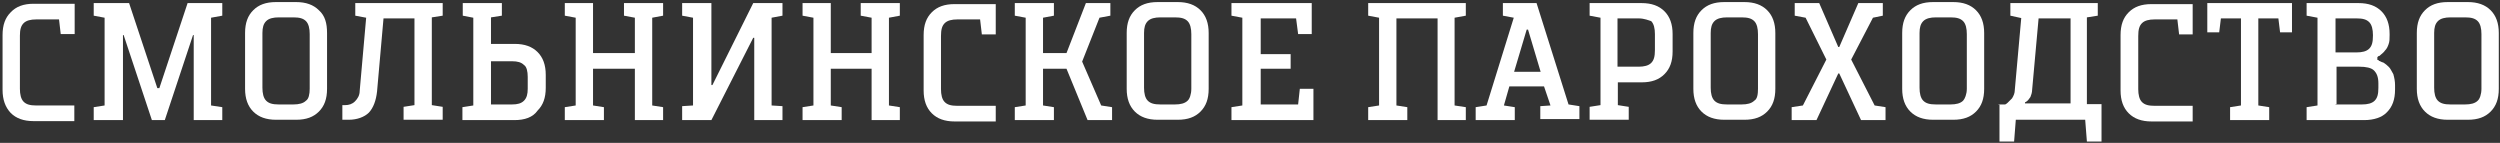 <svg width="700" height="40" viewBox="0 0 700 40" fill="none" xmlns="http://www.w3.org/2000/svg">
<rect x="0" y="0" width="700" height="40" fill="#333333" stroke="none"/>
<g clip-path="url(#clip0_1160_1817)">
<path fill-rule="evenodd" clip-rule="evenodd" d="M17.002 9.532L16.526 5.437H10.145C8.621 5.437 7.383 5.722 6.621 6.484C5.86 7.246 5.574 8.294 5.574 10.008V24.865C5.574 26.389 5.86 27.722 6.621 28.484C7.383 29.246 8.431 29.532 10.145 29.532H20.812V33.912H9.383C6.621 33.912 4.526 33.151 3.002 31.627C1.479 30.008 0.717 27.913 0.717 25.151V9.817C0.717 6.96 1.479 4.96 3.002 3.437C4.526 1.818 6.621 1.056 9.383 1.056H20.907V9.532H17.002Z" fill="white"/>
<path fill-rule="evenodd" clip-rule="evenodd" d="M34.431 9.818V33.627H26.24V30.008L29.288 29.532V4.96L26.24 4.389V0.865H36.145L44.05 24.674H44.621L52.526 0.865H62.24V4.389L59.097 4.96V29.532L62.24 30.008V33.627H54.24V9.818H54.049L46.145 33.627H42.526L34.621 9.818H34.431Z" fill="white"/>
<path fill-rule="evenodd" clip-rule="evenodd" d="M91.573 9.246V24.865C91.573 27.722 90.811 29.722 89.287 31.246C87.764 32.77 85.764 33.532 82.907 33.532H77.288C74.526 33.532 72.431 32.77 70.907 31.246C69.383 29.722 68.621 27.627 68.621 24.865V9.246C68.621 6.389 69.383 4.389 70.907 2.865C72.431 1.341 74.43 0.58 77.288 0.58H82.907C85.668 0.58 87.764 1.341 89.287 2.865C91.002 4.389 91.573 6.484 91.573 9.246ZM86.716 24.865V9.532C86.716 8.008 86.43 6.675 85.668 5.913C84.907 5.151 83.859 4.865 82.145 4.865H78.05C76.526 4.865 75.288 5.151 74.526 5.913C73.764 6.675 73.478 7.722 73.478 9.246V24.579C73.478 26.103 73.764 27.436 74.526 28.198C75.288 28.96 76.335 29.246 78.05 29.246H82.145C83.668 29.246 84.907 28.96 85.668 28.198C86.43 27.722 86.716 26.389 86.716 24.865Z" fill="white"/>
<path fill-rule="evenodd" clip-rule="evenodd" d="M100.716 25.436L102.526 4.96L99.478 4.389V0.865H123.954V4.389L120.907 4.865V29.436L123.954 29.913V33.532H113.002V29.913L116.05 29.436V5.151H107.383L105.574 25.627C105.288 28.198 104.526 30.198 103.288 31.532C102.05 32.77 99.955 33.532 97.669 33.532H95.859V29.436H96.621C97.669 29.436 98.621 29.151 99.383 28.389C100.145 27.627 100.716 26.674 100.716 25.436Z" fill="white"/>
<path fill-rule="evenodd" clip-rule="evenodd" d="M144.048 33.627H129.477V30.008L132.524 29.532V4.96L129.572 4.389V0.865H140.524V4.389L137.476 4.865V12.294H144.143C146.905 12.294 149 13.056 150.524 14.579C152.048 16.103 152.81 18.198 152.81 20.96V24.579C152.81 27.436 152.048 29.436 150.524 30.96C149.191 32.865 146.905 33.627 144.048 33.627ZM137.476 29.246H143.381C144.905 29.246 145.953 28.96 146.714 28.198C147.476 27.436 147.762 26.389 147.762 24.865V21.532C147.762 20.008 147.476 18.675 146.714 18.198C145.953 17.436 144.905 17.151 143.381 17.151H137.476V29.246Z" fill="white"/>
<path fill-rule="evenodd" clip-rule="evenodd" d="M174.716 4.389V0.865H185.668V4.389L182.62 4.96V29.532L185.668 30.008V33.627H177.763V19.246H166.049V29.532L169.097 30.008V33.627H158.145V30.008L161.192 29.532V4.96L158.145 4.389V0.865H166.049V14.865H177.763V4.96L174.716 4.389Z" fill="white"/>
<path fill-rule="evenodd" clip-rule="evenodd" d="M191 0.865H199.19V23.817H199.476L210.905 0.865H219.095V4.389L216.047 4.96V29.532L219.095 29.722V33.627H211.19V10.579H210.905L199.19 33.627H191V29.722L194.048 29.532V4.96L191 4.389V0.865Z" fill="white"/>
<path fill-rule="evenodd" clip-rule="evenodd" d="M241 4.389V0.865H251.953V4.389L248.905 4.96V29.532L251.953 30.008V33.627H244.048V19.246H232.62V29.532L235.667 30.008V33.627H224.715V30.008L227.762 29.532V4.96L224.715 4.389V0.865H232.62V14.865H244.048V4.96L241 4.389Z" fill="white"/>
<path fill-rule="evenodd" clip-rule="evenodd" d="M274.905 9.532L274.428 5.437H268.048C266.524 5.437 265.286 5.723 264.524 6.484C263.762 7.246 263.476 8.294 263.476 10.103V24.96C263.476 26.484 263.762 27.817 264.524 28.579C265.286 29.341 266.333 29.627 268.048 29.627H278.809V34.008H267.286C264.524 34.008 262.429 33.246 260.905 31.722C259.381 30.198 258.619 28.103 258.619 25.341V9.818C258.619 6.961 259.381 4.961 260.905 3.437C262.429 1.913 264.429 1.151 267.286 1.151H278.809V9.627H274.905V9.532Z" fill="white"/>
<path fill-rule="evenodd" clip-rule="evenodd" d="M287.19 29.532V4.96L284.143 4.389V0.865H295.095V4.389L292.047 4.96V14.865H298.619L304.047 0.865H310.904V4.389L307.857 4.96L302.999 17.246L308.333 29.532L311.38 30.008V33.627H304.523L298.619 19.246H292.047V29.532L295.095 30.008V33.627H284.143V30.008L287.19 29.532Z" fill="white"/>
<path fill-rule="evenodd" clip-rule="evenodd" d="M338.427 9.246V24.865C338.427 27.722 337.665 29.722 336.141 31.246C334.617 32.77 332.617 33.532 329.76 33.532H324.141C321.379 33.532 319.284 32.77 317.76 31.246C316.236 29.722 315.475 27.627 315.475 24.865V9.246C315.475 6.389 316.236 4.389 317.76 2.865C319.284 1.341 321.284 0.58 324.141 0.58H329.76C332.522 0.58 334.617 1.341 336.141 2.865C337.665 4.389 338.427 6.484 338.427 9.246ZM333.57 24.865V9.532C333.57 8.008 333.284 6.675 332.522 5.913C331.76 5.151 330.713 4.865 328.998 4.865H324.903C323.379 4.865 322.141 5.151 321.379 5.913C320.617 6.675 320.332 7.722 320.332 9.246V24.579C320.332 26.103 320.617 27.436 321.379 28.198C322.141 28.96 323.189 29.246 324.903 29.246H328.998C330.522 29.246 331.76 28.96 332.522 28.198C333.093 27.722 333.57 26.389 333.57 24.865Z" fill="white"/>
<path fill-rule="evenodd" clip-rule="evenodd" d="M363.475 9.532L362.904 5.151H352.999V15.151H361.38V19.246H352.999V29.246H363.475L363.951 24.865H367.761V33.627H344.809V30.008L347.856 29.532V4.96L344.809 4.389V0.865H367.285V9.532H363.475Z" fill="white"/>
<path fill-rule="evenodd" clip-rule="evenodd" d="M383.094 0.865H410.427V4.389L407.284 4.96V29.532L410.427 30.008V33.627H402.522V5.151H390.998V29.532L394.046 30.008V33.627H383.094V30.008L386.141 29.532V4.96L383.094 4.389V0.865Z" fill="white"/>
<path fill-rule="evenodd" clip-rule="evenodd" d="M434.14 29.532L432.33 24.198H422.616L421.092 29.532L424.14 30.008V33.627H413.188V30.008L416.235 29.532L423.854 4.96L420.806 4.389V0.865H430.235L439.187 29.246L442.235 29.722V33.341H431.283V29.722L434.14 29.532ZM427.473 8.294L423.949 20.103H431.378L427.854 8.294H427.473Z" fill="white"/>
<path fill-rule="evenodd" clip-rule="evenodd" d="M459.663 0.865C462.425 0.865 464.52 1.627 466.044 3.151C467.568 4.675 468.33 6.77 468.33 9.532V14.389C468.33 17.246 467.568 19.246 466.044 20.77C464.52 22.294 462.52 23.055 459.663 23.055H452.996V29.436L456.044 29.913V33.532H445.092V29.913L448.139 29.436V4.96L445.092 4.389V0.865H459.663ZM458.806 5.151H452.901V18.675H458.806C460.33 18.675 461.568 18.389 462.33 17.627C463.092 16.865 463.377 15.817 463.377 14.008V9.532C463.377 8.008 463.092 6.675 462.33 5.913C461.663 5.722 460.425 5.151 458.806 5.151Z" fill="white"/>
<path fill-rule="evenodd" clip-rule="evenodd" d="M497.093 9.246V24.865C497.093 27.722 496.331 29.722 494.807 31.246C493.283 32.77 491.283 33.532 488.426 33.532H482.807C480.045 33.532 477.95 32.77 476.426 31.246C474.903 29.722 474.141 27.627 474.141 24.865V9.246C474.141 6.389 474.903 4.389 476.426 2.865C477.95 1.341 479.95 0.58 482.807 0.58H488.426C491.188 0.58 493.283 1.341 494.807 2.865C496.331 4.389 497.093 6.484 497.093 9.246ZM492.236 24.865V9.532C492.236 8.008 491.95 6.675 491.188 5.913C490.426 5.151 489.379 4.865 487.664 4.865H483.569C482.045 4.865 480.807 5.151 480.045 5.913C479.283 6.675 478.998 7.722 478.998 9.246V24.579C478.998 26.103 479.283 27.436 480.045 28.198C480.807 28.96 481.855 29.246 483.569 29.246H487.664C489.188 29.246 490.426 28.96 491.188 28.198C492.045 27.722 492.236 26.389 492.236 24.865Z" fill="white"/>
<path fill-rule="evenodd" clip-rule="evenodd" d="M514.997 20.579H514.712L508.616 33.627H501.664V30.008L504.807 29.532L511.378 16.675L505.569 4.96L502.521 4.389V0.865H509.378L514.712 13.151H514.997L520.33 0.865H527.188V4.389L524.426 4.96L518.331 16.675L524.902 29.532L527.949 30.008V33.627H521.092L514.997 20.579Z" fill="white"/>
<path fill-rule="evenodd" clip-rule="evenodd" d="M555.567 9.246V24.865C555.567 27.722 554.805 29.722 553.282 31.246C551.758 32.77 549.758 33.532 546.901 33.532H541.282C538.52 33.532 536.425 32.77 534.901 31.246C533.377 29.722 532.615 27.627 532.615 24.865V9.246C532.615 6.389 533.377 4.389 534.901 2.865C536.425 1.341 538.425 0.58 541.282 0.58H546.901C549.663 0.58 551.758 1.341 553.282 2.865C554.805 4.389 555.567 6.484 555.567 9.246ZM550.71 24.865V9.532C550.71 8.008 550.425 6.675 549.663 5.913C548.901 5.151 547.853 4.865 546.139 4.865H542.044C540.52 4.865 539.282 5.151 538.52 5.913C537.758 6.675 537.472 7.722 537.472 9.246V24.579C537.472 26.103 537.758 27.436 538.52 28.198C539.282 28.96 540.329 29.246 542.044 29.246H546.139C547.663 29.246 548.901 28.96 549.663 28.198C550.139 27.722 550.71 26.389 550.71 24.865Z" fill="white"/>
<path fill-rule="evenodd" clip-rule="evenodd" d="M559.568 29.246H561.378C561.664 29.246 561.854 28.96 562.14 28.77C562.425 28.484 562.902 28.008 563.378 27.532C563.854 26.77 564.14 26.008 564.14 25.246L565.949 5.056L562.902 4.389V0.865H587.378V4.389L584.33 4.865V29.151H588.425V39.627H584.33L583.854 33.532H564.425L563.949 39.627H559.854V29.151H559.568V29.246ZM570.806 5.151L568.997 25.151C568.997 25.913 568.711 26.674 568.521 27.151C568.235 27.627 567.759 28.198 567.473 28.389L566.997 28.674V28.96H579.759V5.151H570.806V5.151Z" fill="white"/>
<path fill-rule="evenodd" clip-rule="evenodd" d="M610.139 9.532L609.662 5.437H603.282C601.758 5.437 600.52 5.723 599.758 6.484C598.996 7.246 598.71 8.294 598.71 10.103V24.96C598.71 26.484 598.996 27.817 599.758 28.579C600.52 29.341 601.567 29.627 603.282 29.627H613.948V34.008H602.424C599.662 34.008 597.567 33.246 596.043 31.722C594.52 30.198 593.758 28.103 593.758 25.341V9.818C593.758 6.961 594.52 4.961 596.043 3.437C597.567 1.913 599.567 1.151 602.424 1.151H613.948V9.627H610.139V9.532Z" fill="white"/>
<path fill-rule="evenodd" clip-rule="evenodd" d="M627.471 29.532V5.151H621.852L621.376 9.056H618.043V0.865H641.757V9.056H638.424L637.947 5.151H632.329V29.532L635.376 30.008V33.627H624.424V30.008L627.471 29.532Z" fill="white"/>
<path fill-rule="evenodd" clip-rule="evenodd" d="M661.947 33.627H645.852V30.008L648.899 29.532V4.96L645.852 4.389V0.865H660.423C663.185 0.865 665.28 1.627 666.804 3.151C668.327 4.675 669.089 6.77 669.089 9.532V9.818C669.089 10.865 669.089 11.627 668.804 12.389C668.518 13.151 668.327 13.627 667.756 14.198C667.47 14.675 666.994 14.96 666.708 15.246C666.423 15.532 666.232 15.722 665.947 15.722L665.661 16.008V16.77C665.947 16.77 665.947 16.77 666.137 17.055C666.423 17.055 666.613 17.341 667.375 17.532C667.851 17.817 668.423 18.294 668.899 18.77C669.375 19.246 669.661 20.008 670.137 20.77C670.423 21.817 670.613 22.77 670.613 23.817V25.055C670.613 27.913 669.851 29.913 668.327 31.436C666.994 32.865 664.708 33.627 661.947 33.627ZM653.947 14.675H659.851C661.375 14.675 662.613 14.389 663.375 13.627C664.137 12.865 664.423 11.818 664.423 10.008V9.818C664.423 8.294 664.137 6.96 663.375 6.199C662.613 5.437 661.566 5.151 659.851 5.151H653.947V14.675ZM653.947 29.246H661.375C662.899 29.246 664.137 28.96 664.899 28.198C665.661 27.436 665.947 26.389 665.947 24.579V23.341C665.947 21.532 665.47 20.484 664.708 19.722C663.947 18.96 662.423 18.675 660.613 18.675H654.232V29.151H653.947V29.246Z" fill="white"/>
<path fill-rule="evenodd" clip-rule="evenodd" d="M699.661 9.246V24.865C699.661 27.722 698.899 29.722 697.375 31.246C695.852 32.77 693.852 33.532 690.995 33.532H685.376C682.614 33.532 680.518 32.77 678.995 31.246C677.471 29.722 676.709 27.627 676.709 24.865V9.246C676.709 6.389 677.471 4.389 678.995 2.865C680.518 1.341 682.518 0.58 685.376 0.58H690.995C693.756 0.58 695.852 1.341 697.375 2.865C698.899 4.389 699.661 6.484 699.661 9.246ZM694.804 24.865V9.532C694.804 8.008 694.518 6.675 693.756 5.913C692.995 5.151 691.947 4.865 690.233 4.865H686.137C684.614 4.865 683.376 5.151 682.614 5.913C681.852 6.675 681.566 7.722 681.566 9.246V24.579C681.566 26.103 681.852 27.436 682.614 28.198C683.376 28.96 684.423 29.246 686.137 29.246H690.233C691.756 29.246 692.995 28.96 693.756 28.198C694.328 27.722 694.804 26.389 694.804 24.865Z" fill="white"/>
</g>
<defs>
<clipPath id="clip0_1160_1817">
<rect width="698.944" height="39.142" fill="white" transform="translate(0.717 0.58)"/>
</clipPath>
</defs>
</svg>
